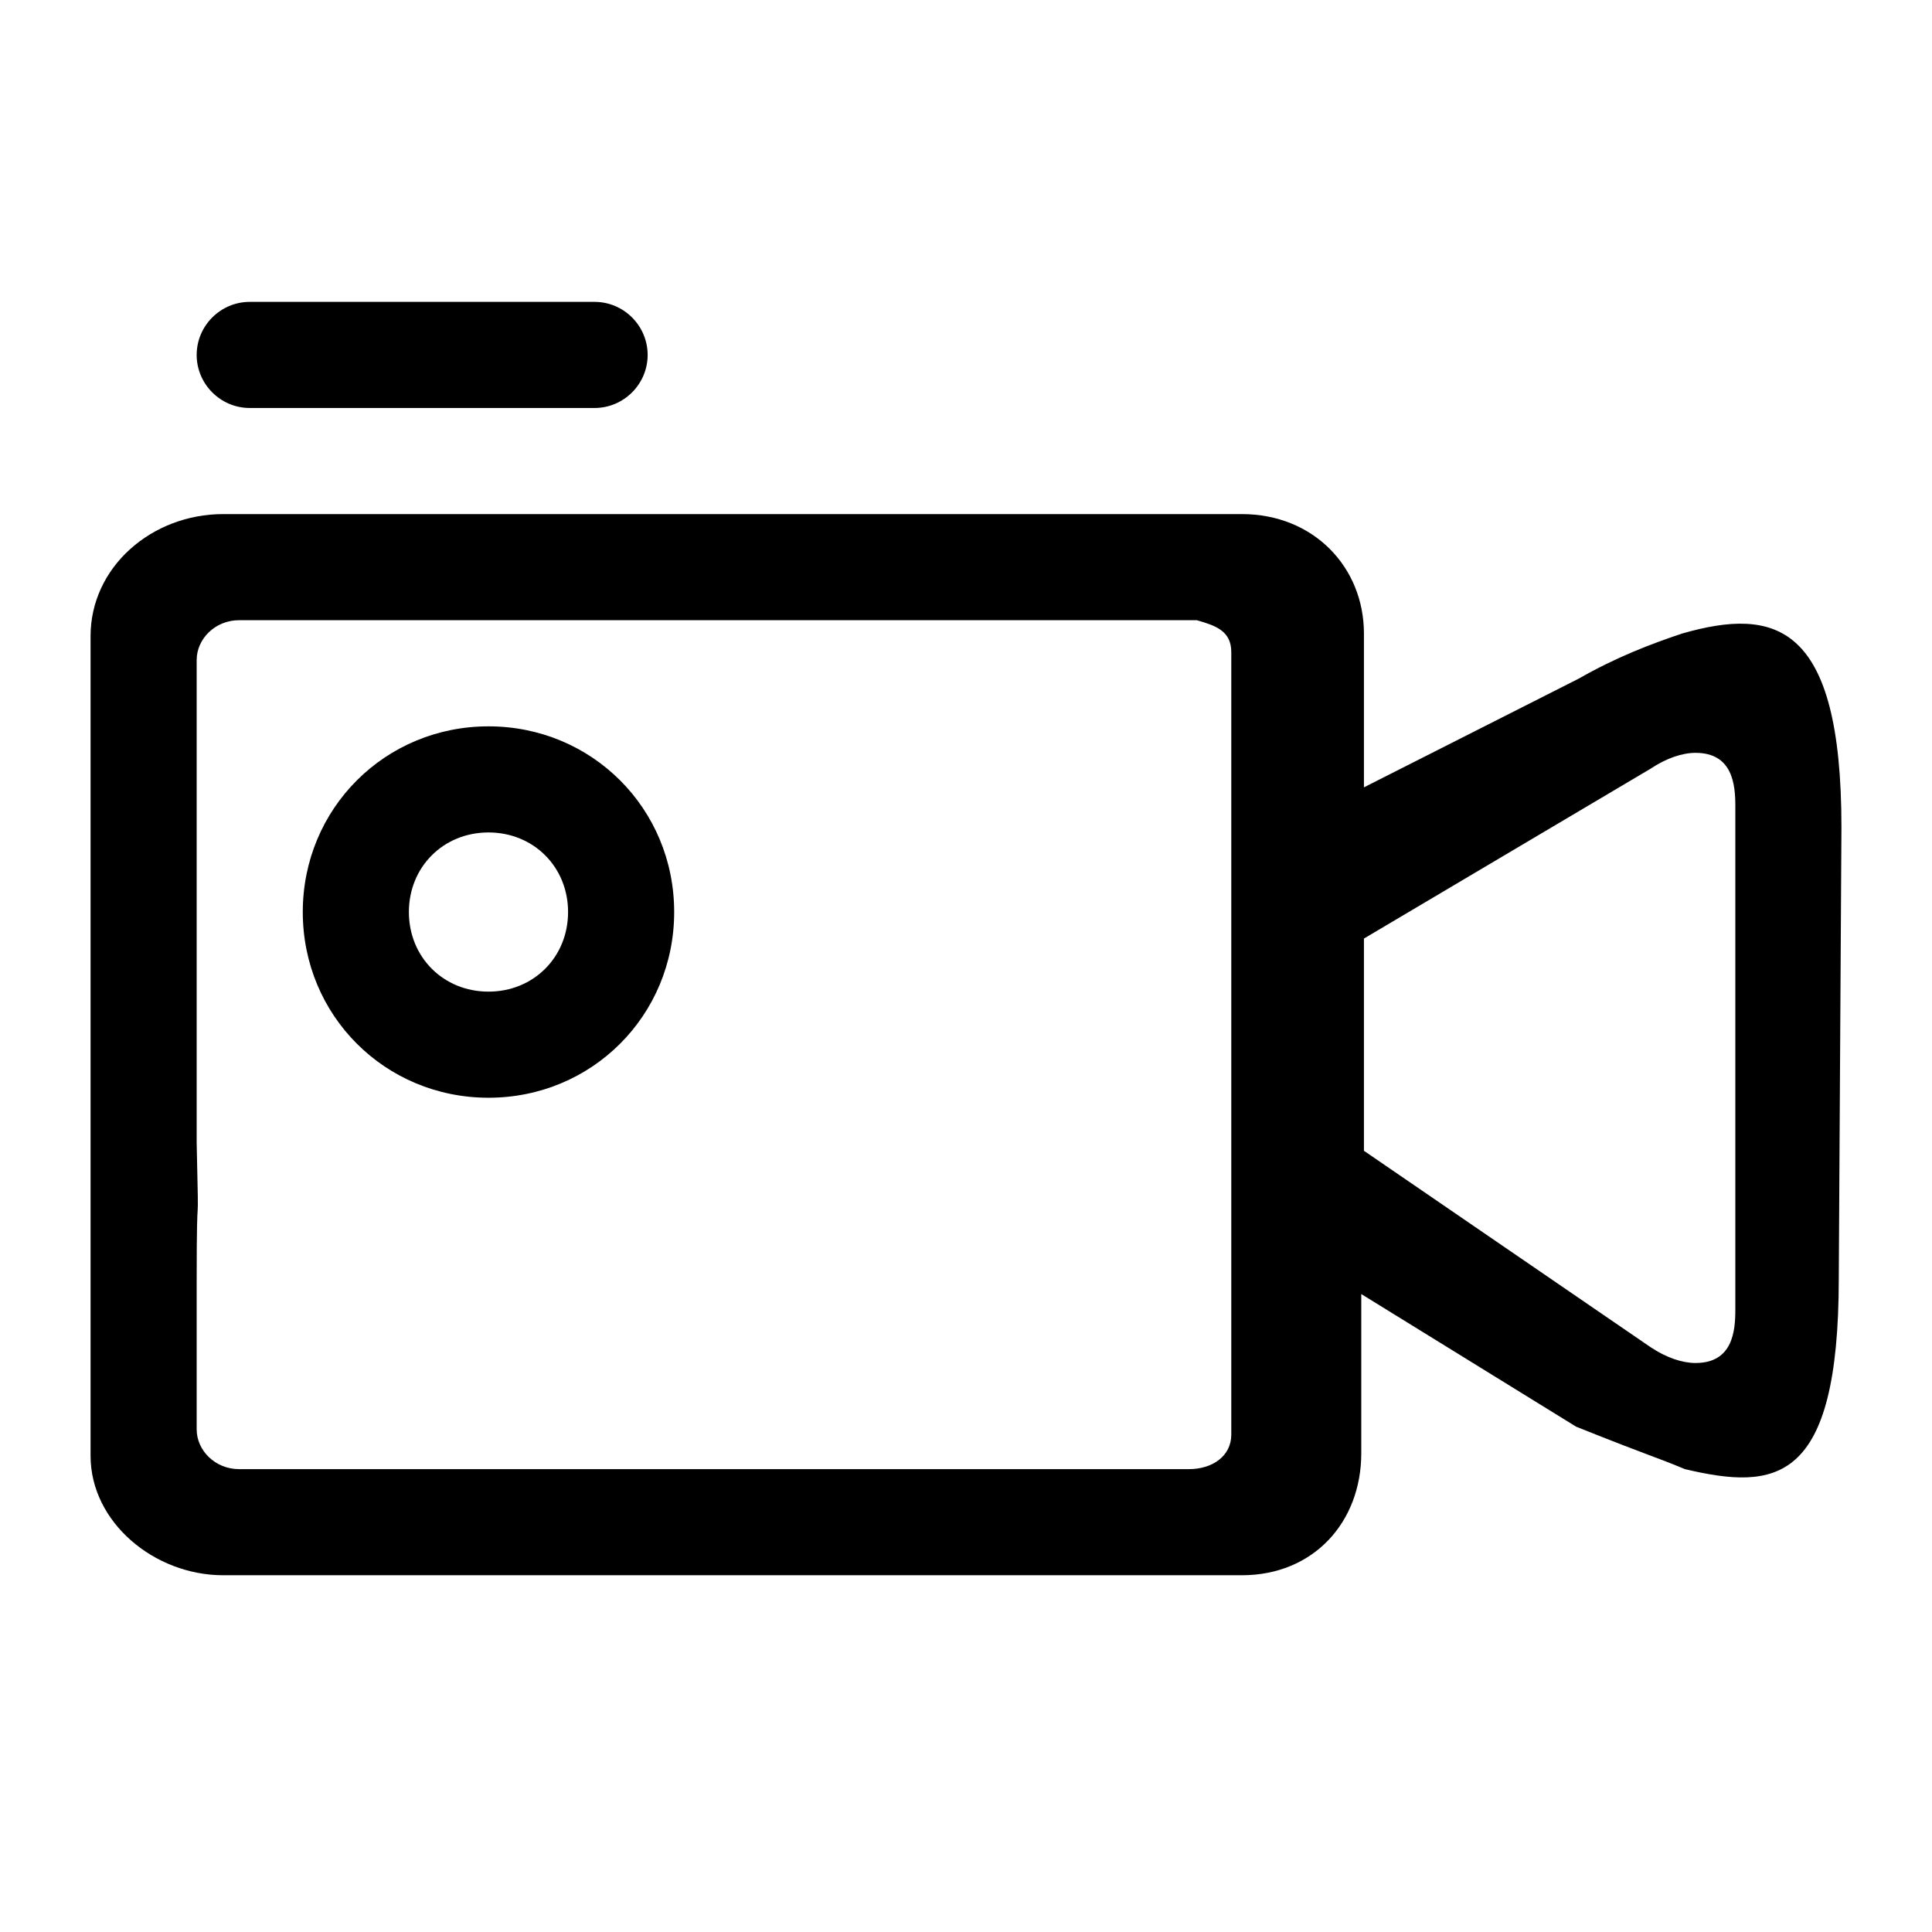 ﻿<?xml version="1.0" encoding="utf-8"?>
<svg width="64px" height="64px" viewBox="0 0 64 64" version="1.1" xmlns="http://www.w3.org/2000/svg" xmlns:xlink="http://www.w3.org/1999/xlink">
  <g fill-rule="evenodd">
    <path d="M61,27.4 C61,20.633 58.803,20.106 55.727,20.985 C54.673,21.336 53.53,21.776 52.3,22.479 L45.182,26.082 L45.182,20.985 C45.182,18.788 43.512,17.03 41.139,17.03 L7.394,17.03 C5.021,17.03 3,18.788 3,21.073 L3,48.227 C3,50.424 5.109,52.182 7.394,52.182 L41.139,52.182 C43.512,52.182 45.094,50.424 45.094,48.139 L45.094,42.867 L52.212,47.261 C54.849,48.315 54.761,48.227 55.815,48.667 C58.803,49.37 60.912,49.194 60.912,42.339 L61,27.4 L61,27.4 Z M40.788,42.779 L40.788,47.524 C40.788,48.227 40.173,48.667 39.382,48.667 L7.921,48.667 C7.13,48.667 6.515,48.051 6.515,47.349 L6.515,42.515 C6.515,38.473 6.603,41.636 6.515,37.858 L6.515,21.864 C6.515,21.161 7.13,20.545 7.921,20.545 L39.645,20.545 C40.261,20.721 40.788,20.897 40.788,21.6 L40.788,42.779 L40.788,42.779 Z M56.167,45.151 C55.727,45.151 55.2,44.976 54.673,44.624 L45.182,38.121 L45.182,31.091 L54.673,25.467 C55.2,25.115 55.727,24.939 56.167,24.939 C57.397,24.939 57.485,25.994 57.485,26.697 L57.485,43.394 C57.485,44.097 57.397,45.151 56.167,45.151 L56.167,45.151 Z M8.273,10 L19.697,10 C20.663,10 21.454,10.791 21.454,11.758 C21.454,12.724 20.663,13.515 19.697,13.515 L8.273,13.515 C7.306,13.515 6.515,12.724 6.515,11.758 C6.515,10.791 7.306,10 8.273,10 Z M16.182,36.364 C12.754,36.364 10.03,33.639 10.03,30.212 C10.03,26.785 12.754,24.061 16.182,24.061 C19.609,24.061 22.333,26.785 22.333,30.212 C22.333,33.639 19.609,36.364 16.182,36.364 Z M16.182,27.576 C14.688,27.576 13.545,28.718 13.545,30.212 C13.545,31.706 14.688,32.849 16.182,32.849 C17.676,32.849 18.818,31.706 18.818,30.212 C18.818,28.718 17.676,27.576 16.182,27.576 Z" fill-rule="nonzero"></path>
  </g>
</svg>